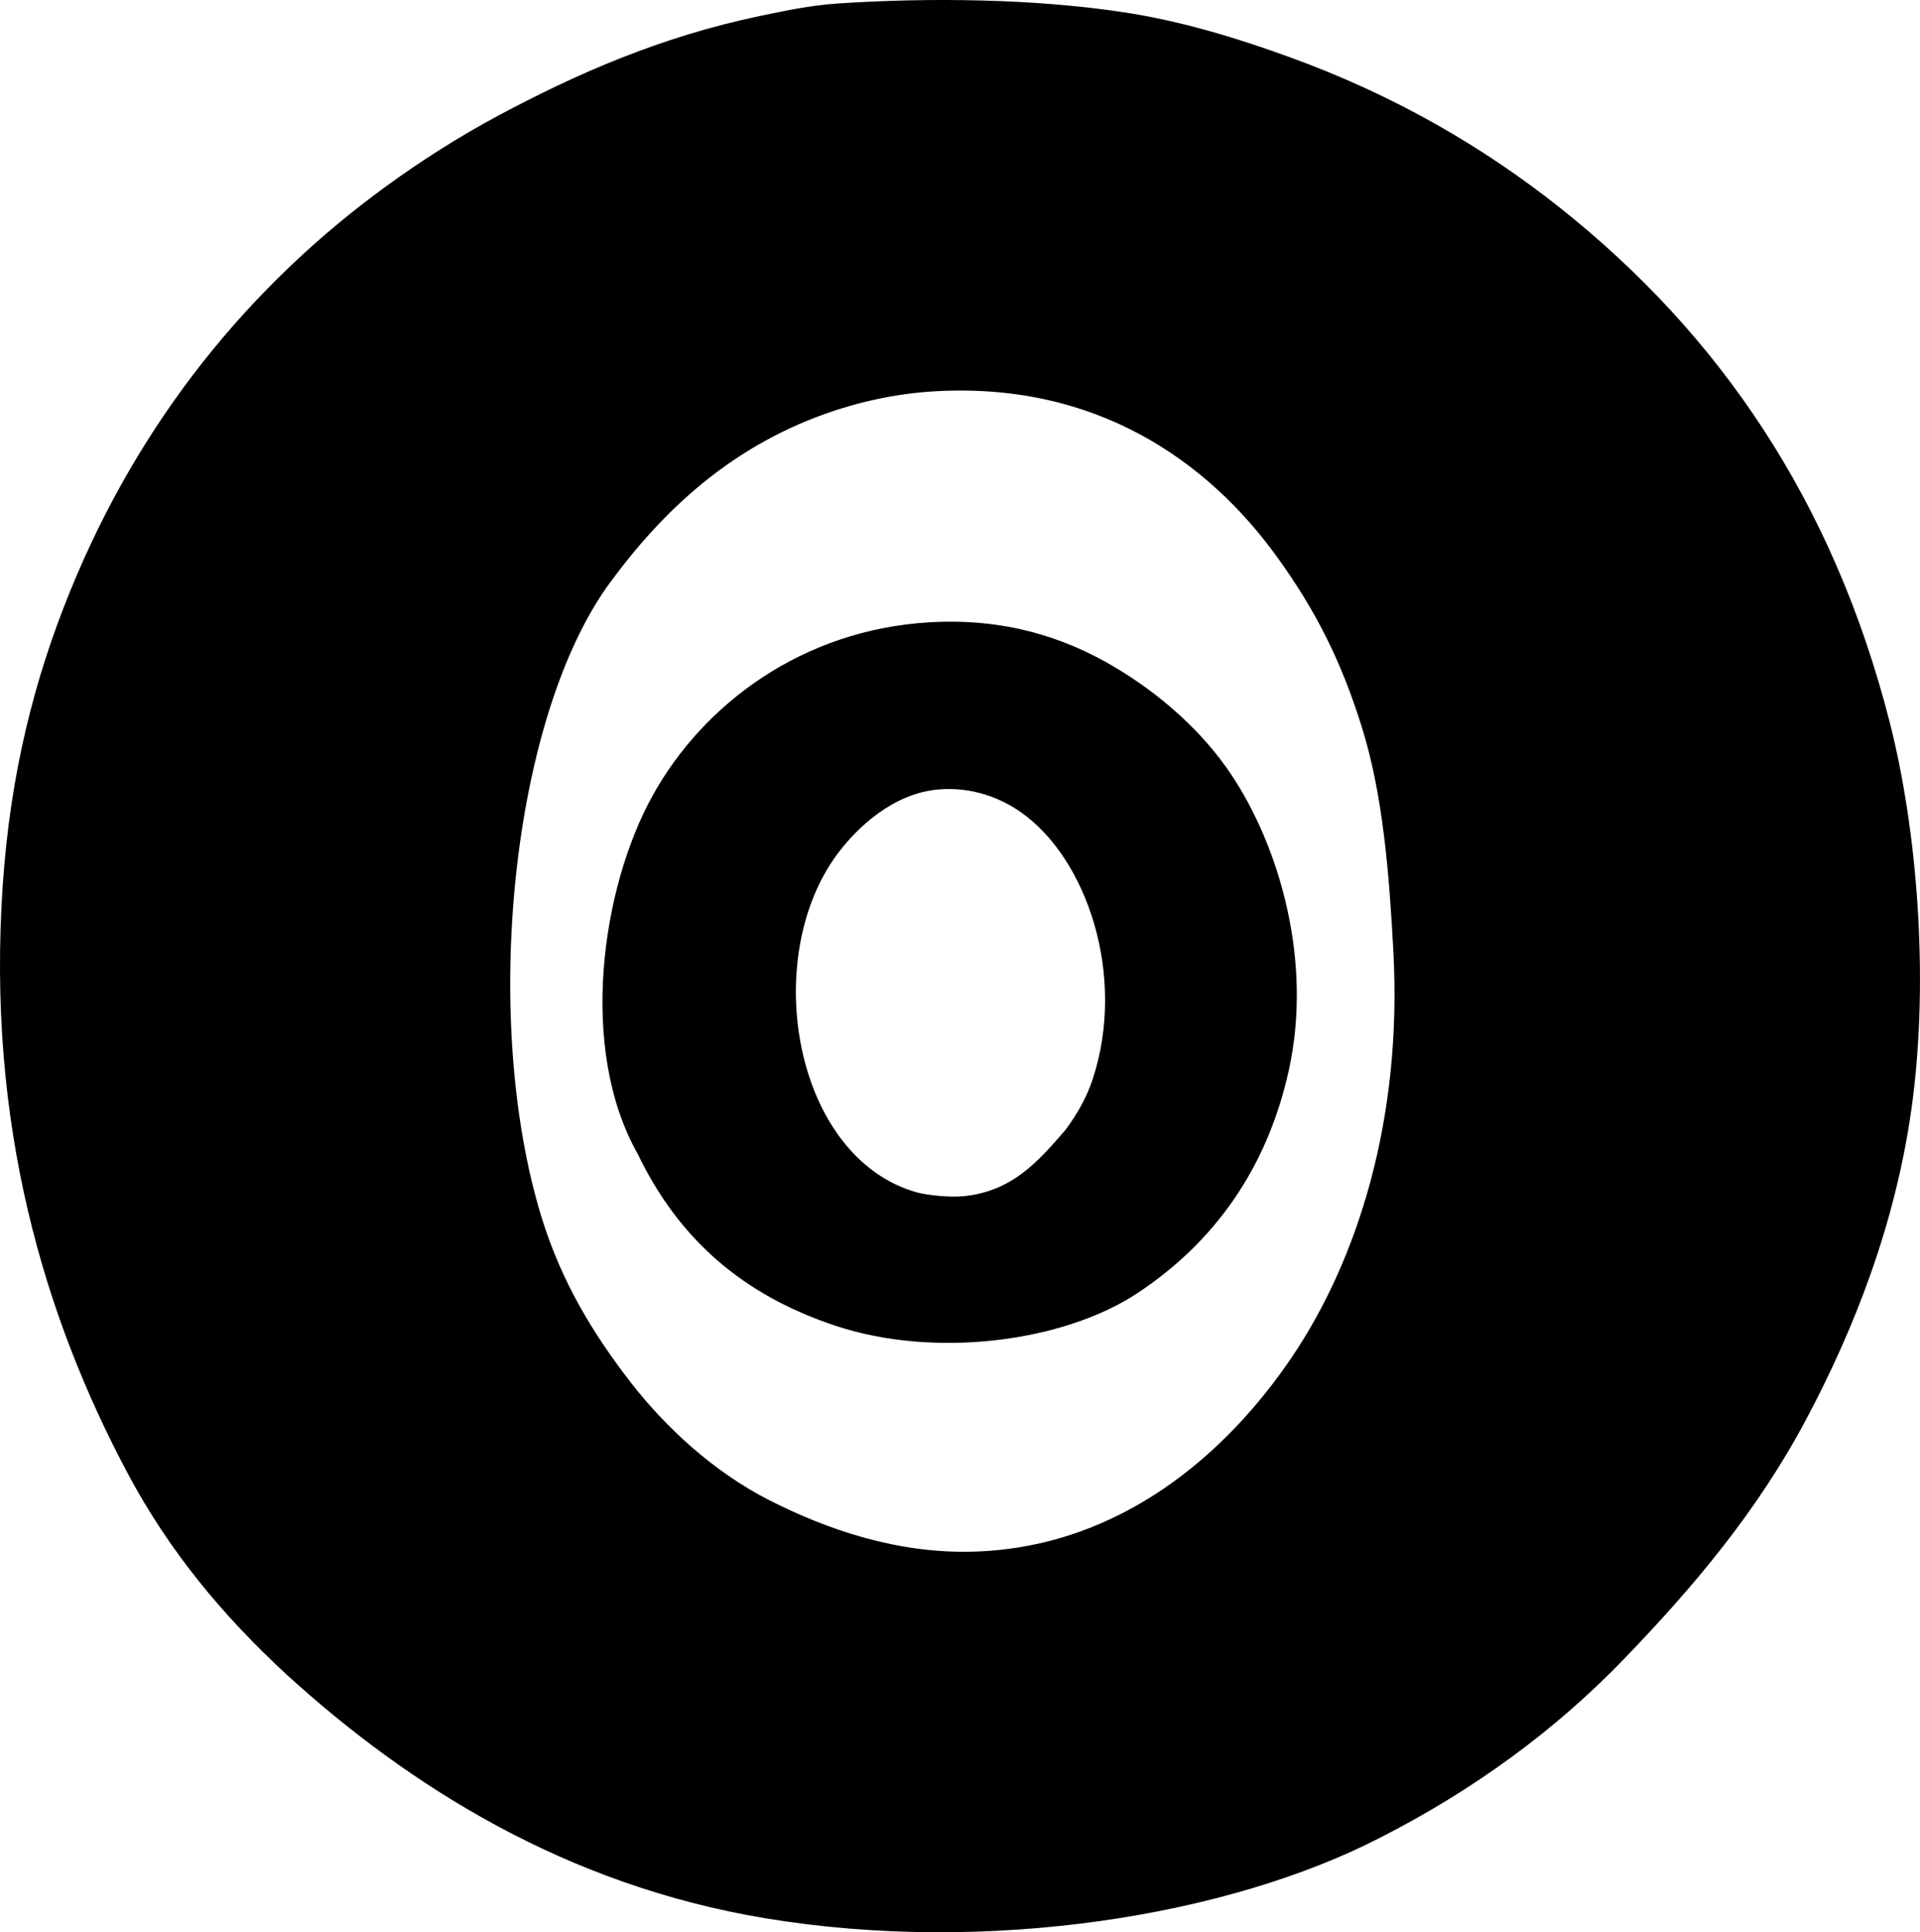<?xml version="1.0" encoding="iso-8859-1"?>
<!-- Generator: Adobe Illustrator 19.2.0, SVG Export Plug-In . SVG Version: 6.00 Build 0)  -->
<svg version="1.1" xmlns="http://www.w3.org/2000/svg" xmlns:xlink="http://www.w3.org/1999/xlink" x="0px" y="0px"
	 viewBox="0 0 73.665 74.117" style="enable-background:new 0 0 73.665 74.117;" xml:space="preserve">
<g id="Foto_x5F_Ottica_x5F_Randazzo">
	<path style="fill-rule:evenodd;clip-rule:evenodd;" d="M52.981,70.474c-5.868,3.037-15.115,4.51-23.589,3.111
		c-7.677-1.267-13.686-5.068-18.374-9.332c-2.432-2.244-4.504-4.705-6.125-7.75C1.72,50.538-0.529,43.159,0.108,33.917
		c0.293-4.248,1.205-7.858,2.584-11.244c2.67-6.557,6.894-11.73,12.154-15.551c1.3-0.945,2.762-1.879,4.258-2.68
		c3.016-1.613,6.226-3.027,10.048-3.828c0.967-0.201,1.93-0.408,2.966-0.478c3.579-0.24,7.6-0.182,11.005,0.336
		c2.298,0.35,4.45,1.029,6.364,1.723c4.048,1.467,7.474,3.477,10.383,5.789c6.083,4.838,10.457,11.203,12.632,19.715
		c1.06,4.149,1.508,9.805,0.862,14.641c-0.617,4.608-2.253,8.695-4.067,12.105c-1.89,3.555-4.334,6.434-6.986,9.188
		C59.663,66.382,56.524,68.667,52.981,70.474z M31.641,15.88c-3.666,1.316-6.215,3.721-8.23,6.459
		c-3.797,5.156-4.971,16.754-2.632,24.355c0.765,2.484,1.987,4.486,3.445,6.363c1.322,1.701,3.172,3.414,5.312,4.498
		c2.176,1.102,4.888,2.055,7.847,1.961c5.673-0.178,9.726-3.842,12.153-7.416c2.546-3.75,4.269-9.154,3.924-15.6
		c-0.163-3.037-0.403-6.004-1.196-8.564c-0.805-2.596-1.792-4.527-3.254-6.555c-2.651-3.68-6.961-6.769-13.254-6.365
		C34.327,15.109,32.9,15.427,31.641,15.88z"/>
	<path style="fill-rule:evenodd;clip-rule:evenodd;" d="M24.463,44.253c-2.274-4.025-1.392-10.178,0.574-13.732
		c1.955-3.531,5.761-6.365,10.622-6.65c2.923-0.174,5.205,0.602,7.034,1.674c1.837,1.078,3.445,2.518,4.545,4.164
		c1.83,2.734,3.151,7.152,2.201,11.387c-0.846,3.773-2.871,6.547-5.742,8.469c-2.868,1.922-7.82,2.549-11.627,1.293
		C28.49,49.675,26.032,47.519,24.463,44.253z M41.928,41.382c1.293-3.951-0.22-8.459-2.775-10.238
		c-0.758-0.529-1.858-0.976-3.158-0.861c-1.694,0.148-3.083,1.416-3.876,2.486c-2.977,4.025-1.644,11.649,3.062,12.969
		c0.356,0.098,1.232,0.205,1.818,0.143c1.834-0.195,2.818-1.309,3.875-2.535C41.351,42.712,41.709,42.052,41.928,41.382z"/>
</g>
<g id="Layer_1">
</g>
</svg>
